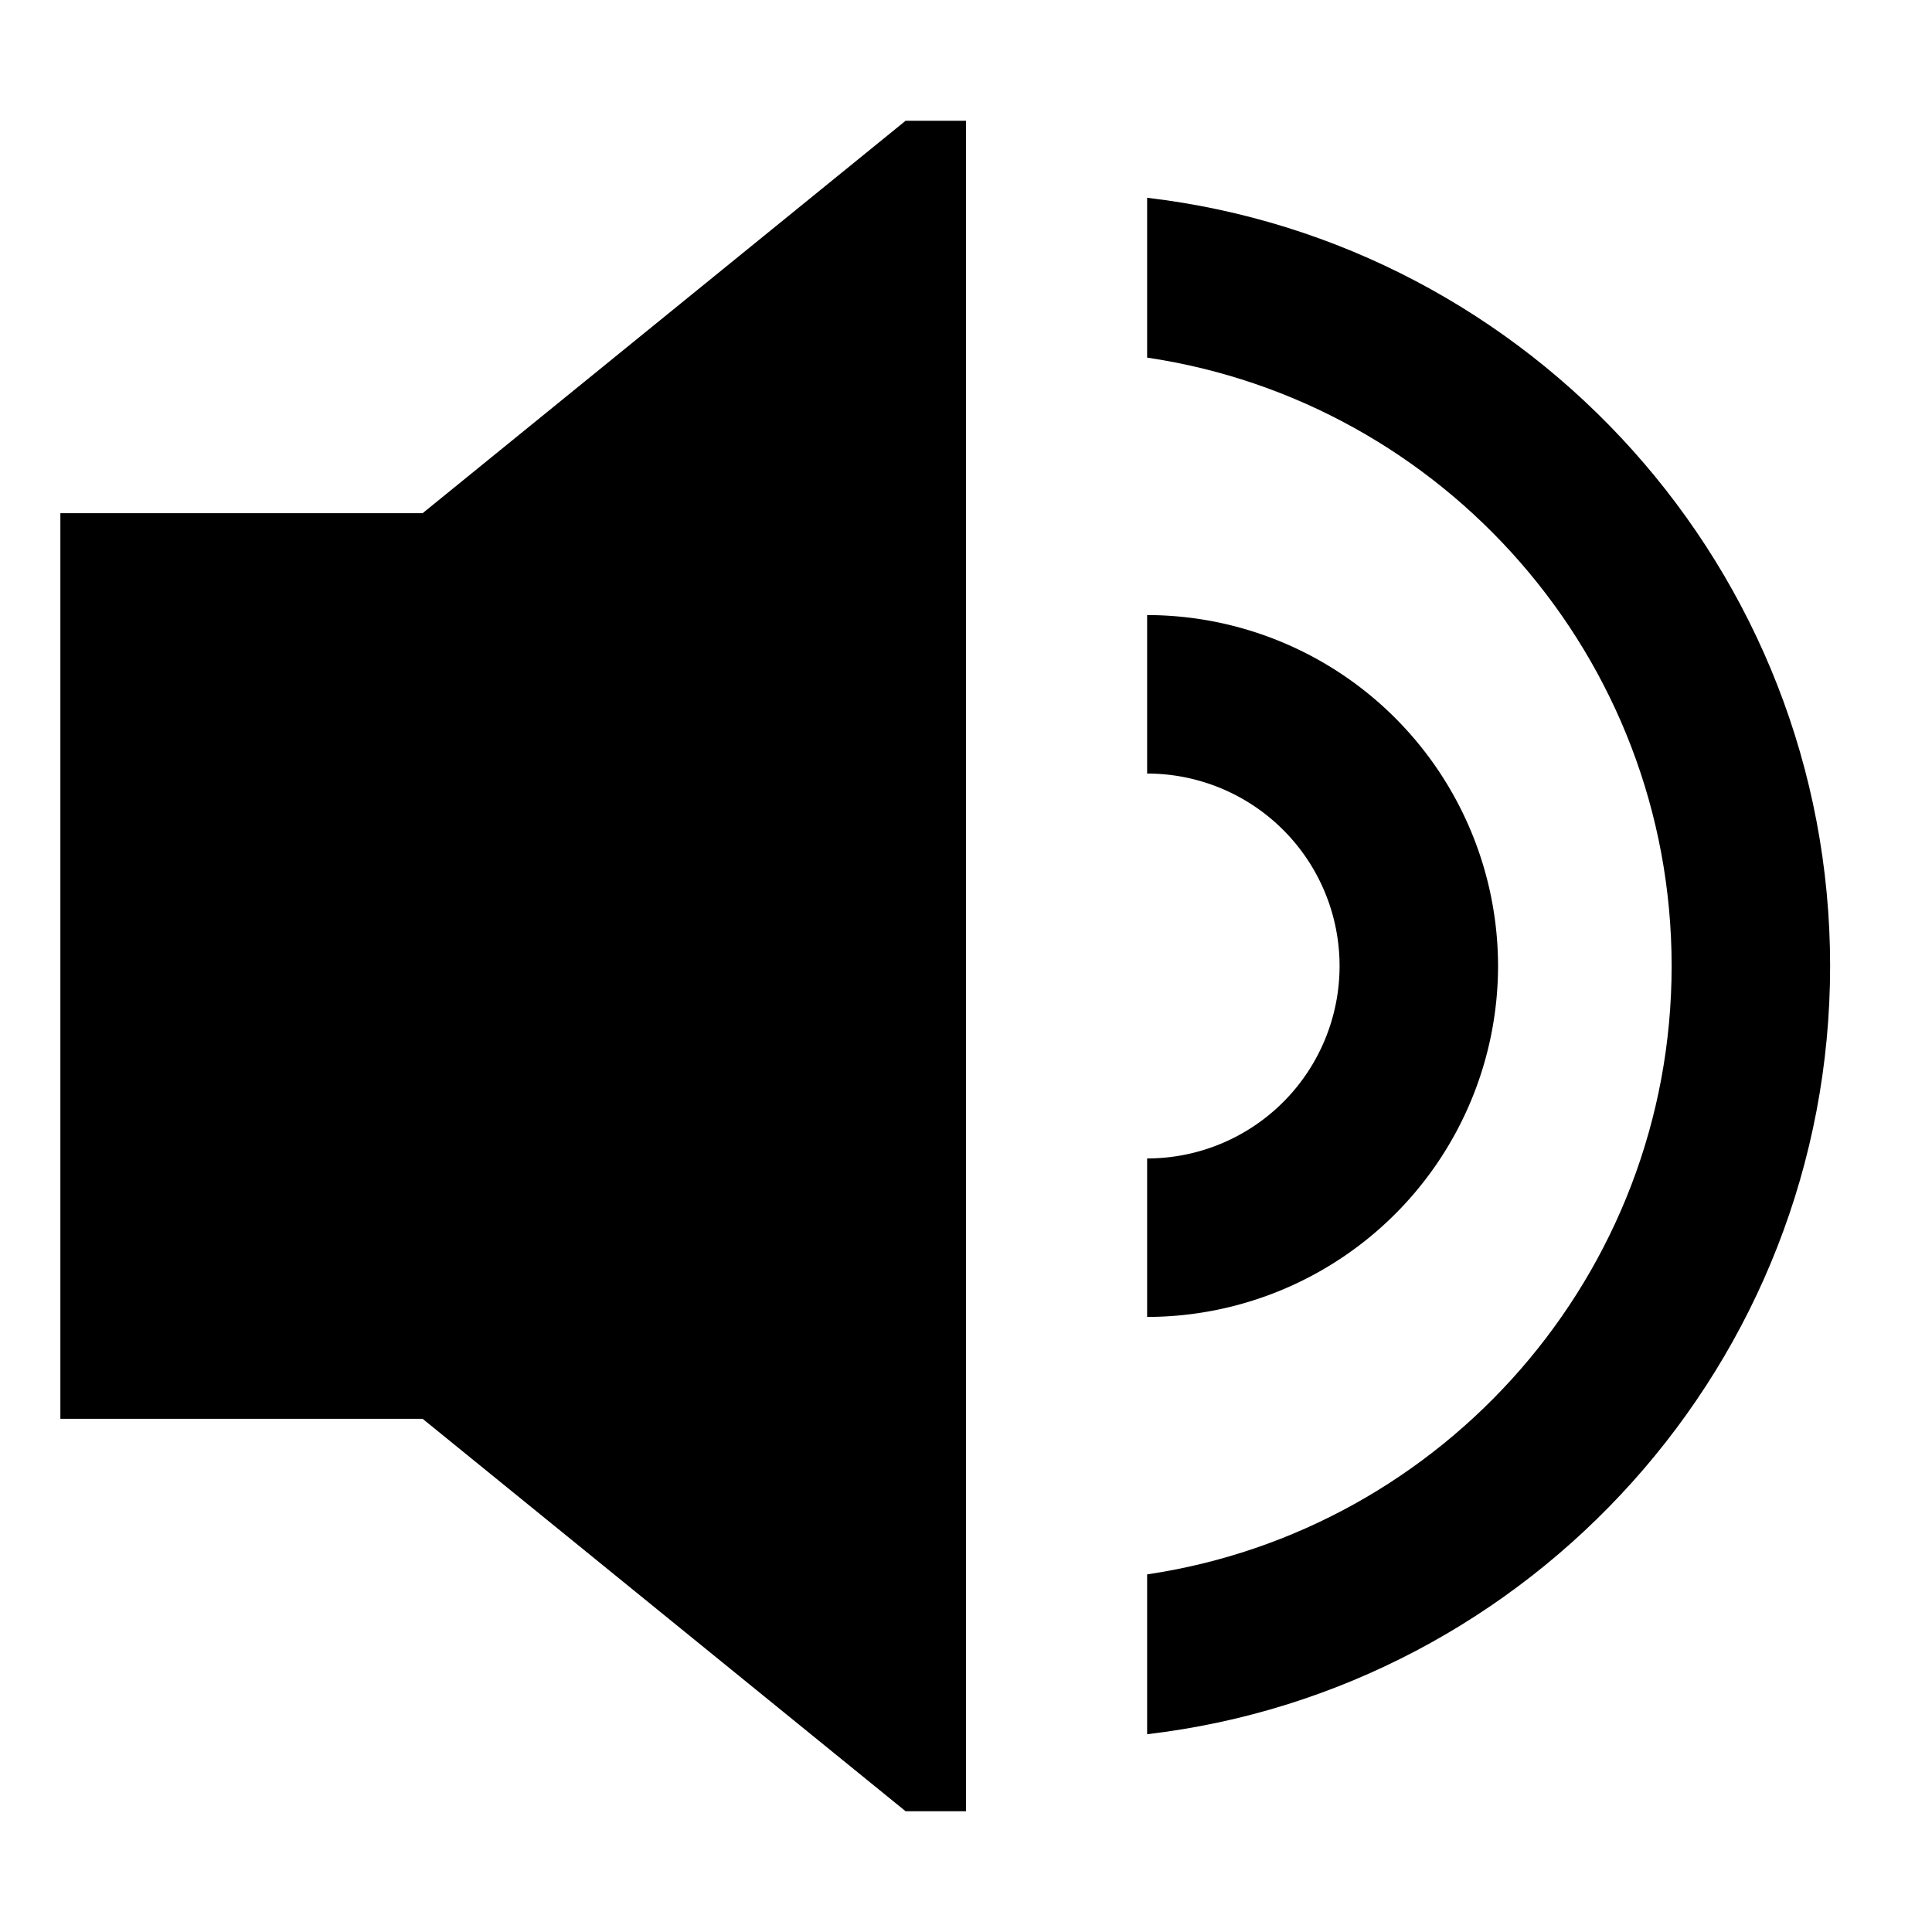 <svg xmlns="http://www.w3.org/2000/svg" viewBox="0 0 512 512">
  <defs>
    <style>
      .a {
        fill: currentColor;
      }
    </style>
  </defs>
  <title>volume-high</title>
  <g>
    <polygon class="a" points="112 136 16 136 16 376 112 376 240 480 256 480 256 32 240 32 112 136"/>
    <path class="a" d="M397,256a93.105,93.105,0,0,0-93-93v42a51,51,0,0,1,0,102v42A93.105,93.105,0,0,0,397,256Z"/>
    <path class="a" d="M304,52.412V94.771C382.54,106.411,443,174.274,443,256S382.54,405.589,304,417.229v42.358C405.769,447.665,485,360.918,485,256S405.769,64.335,304,52.412Z"/>
  </g>
</svg>
